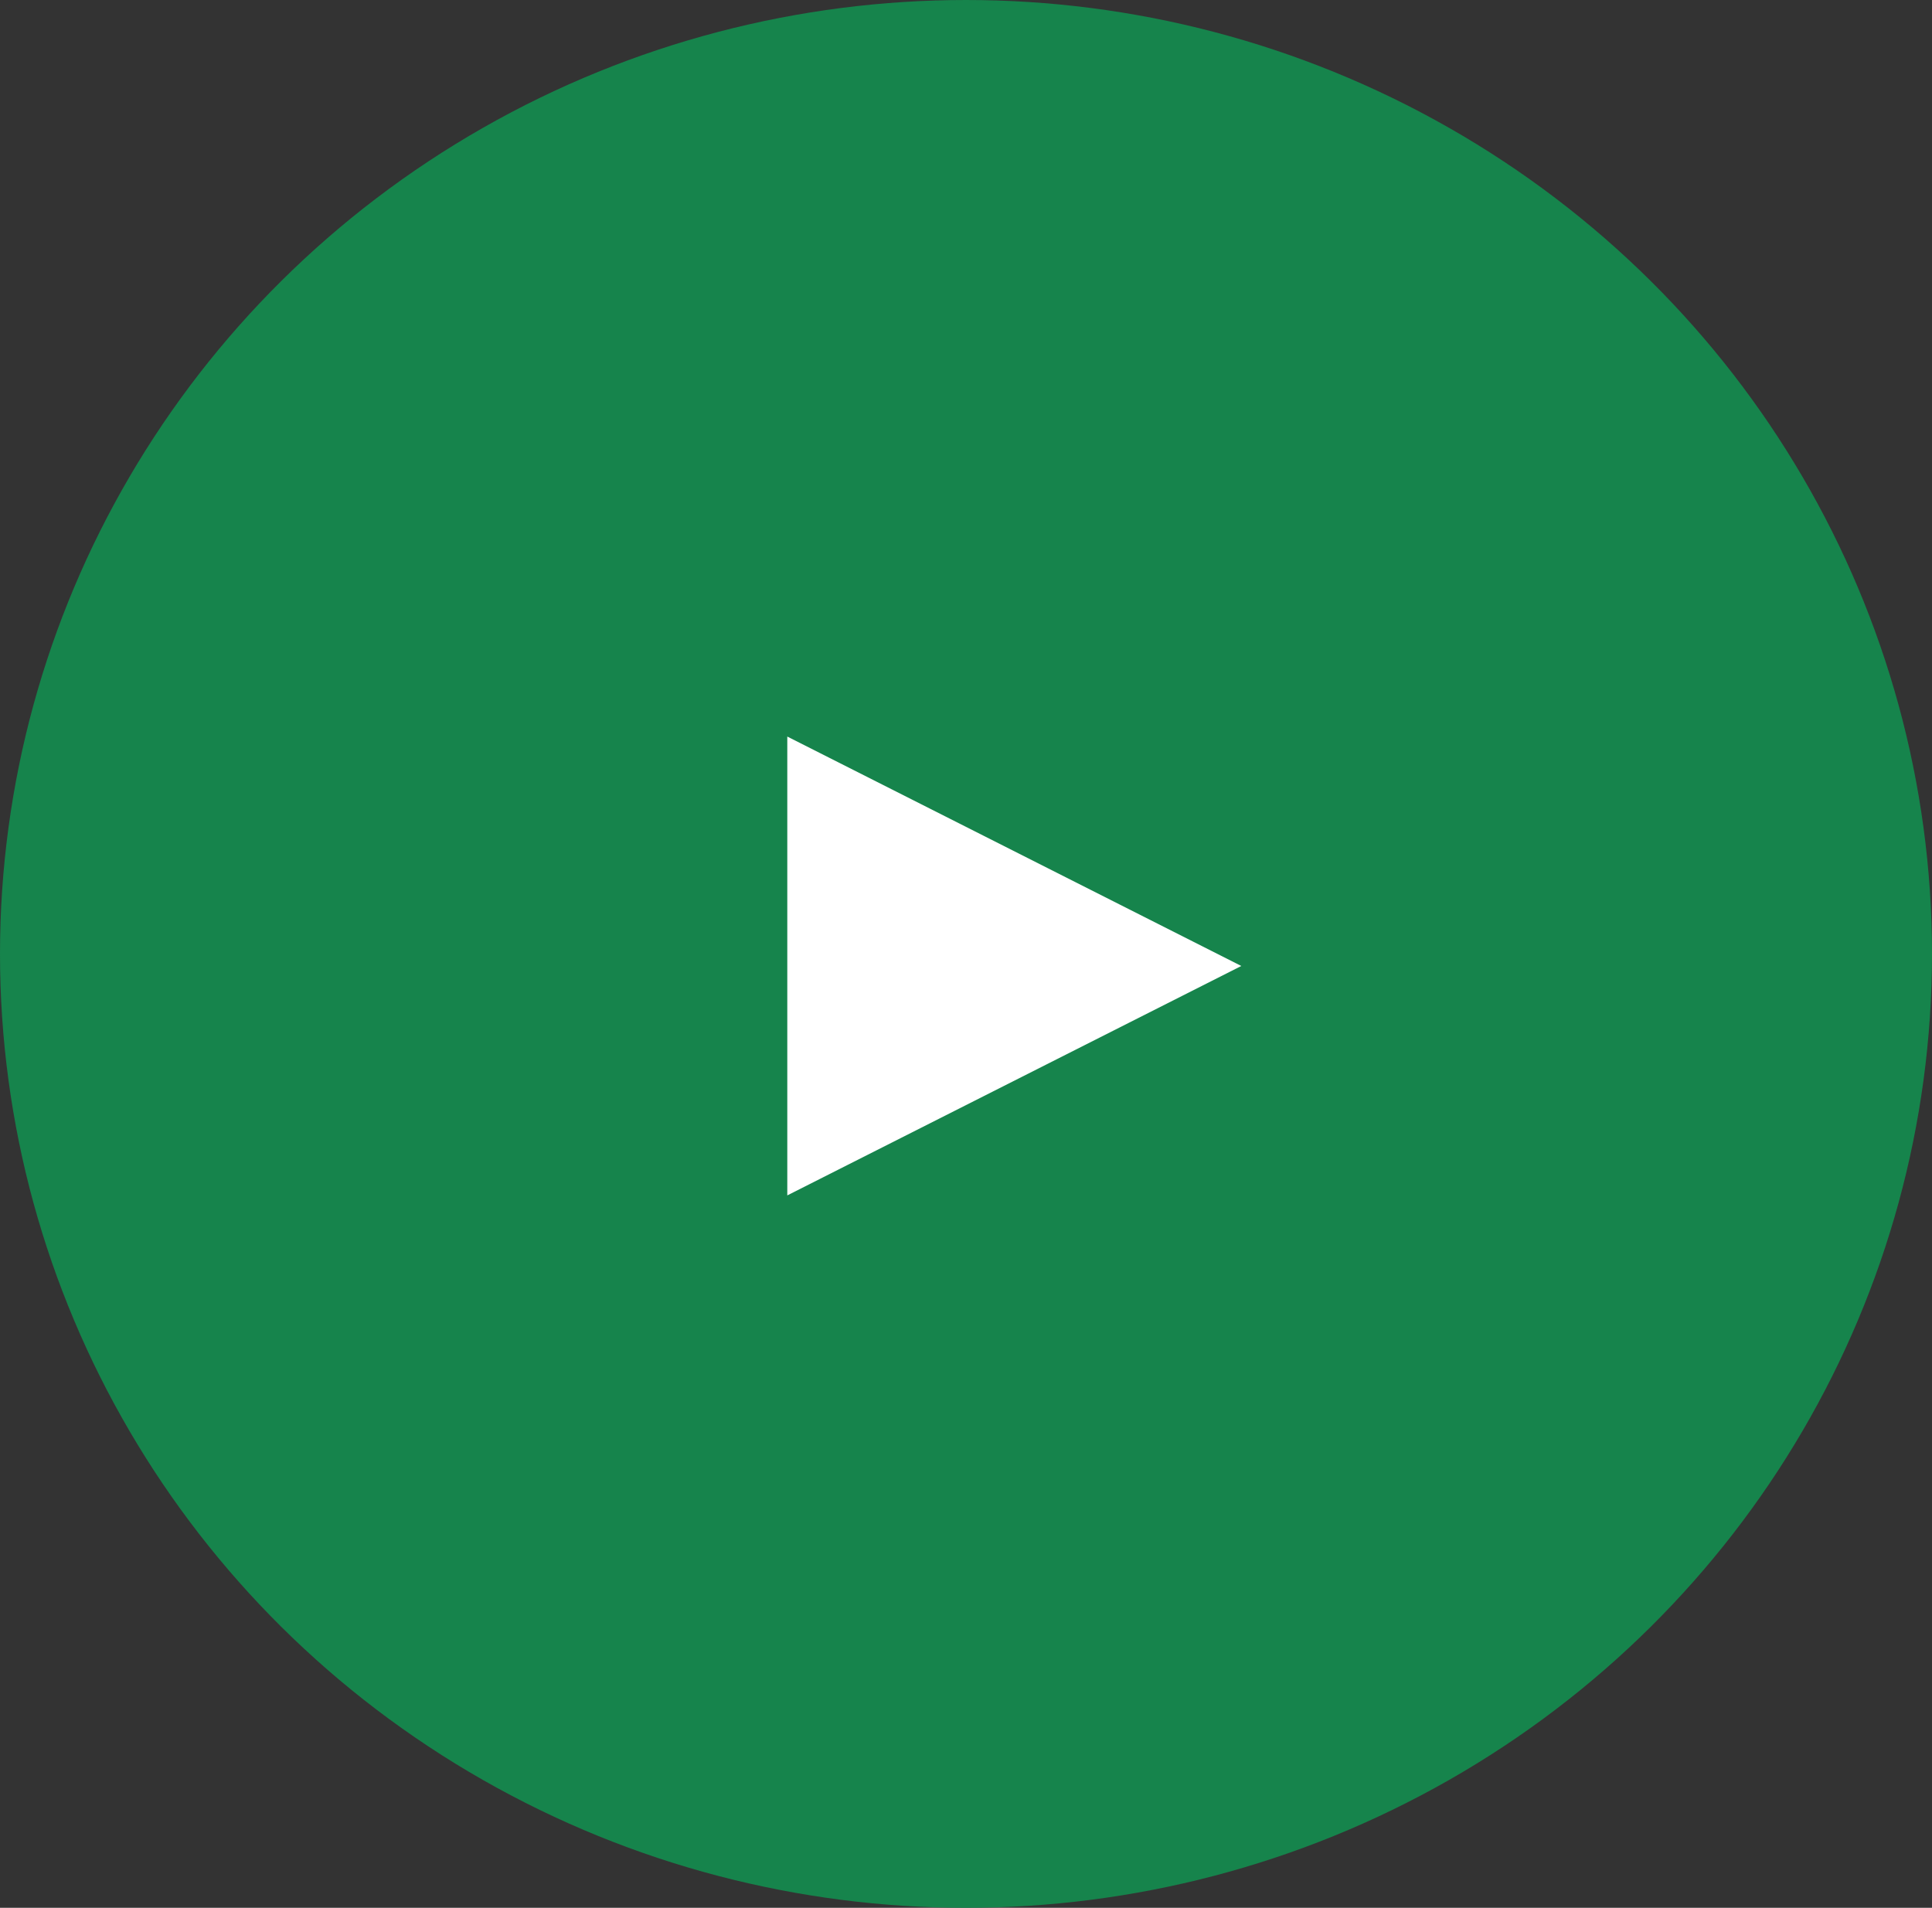 <?xml version="1.0" encoding="utf-8"?>
<!-- Generator: Adobe Illustrator 25.2.0, SVG Export Plug-In . SVG Version: 6.00 Build 0)  -->
<svg version="1.1" id="Layer_1" xmlns="http://www.w3.org/2000/svg" xmlns:xlink="http://www.w3.org/1999/xlink" x="0px" y="0px"
	 viewBox="0 0 80 79" style="enable-background:new 0 0 80 79;" xml:space="preserve">
<rect x="0" y="0" width="80" height="79" fill="#333333" stroke="none"/>
<style type="text/css">
	.st0{fill:#16844C;}
	.st1{fill:#FFFFFF;}
</style>
<ellipse class="st0" cx="40" cy="39.5" rx="40" ry="39.5"/>
<path class="st1" d="M51.4,40l-18.8,9.5V30.5L51.4,40z"/>
</svg>
